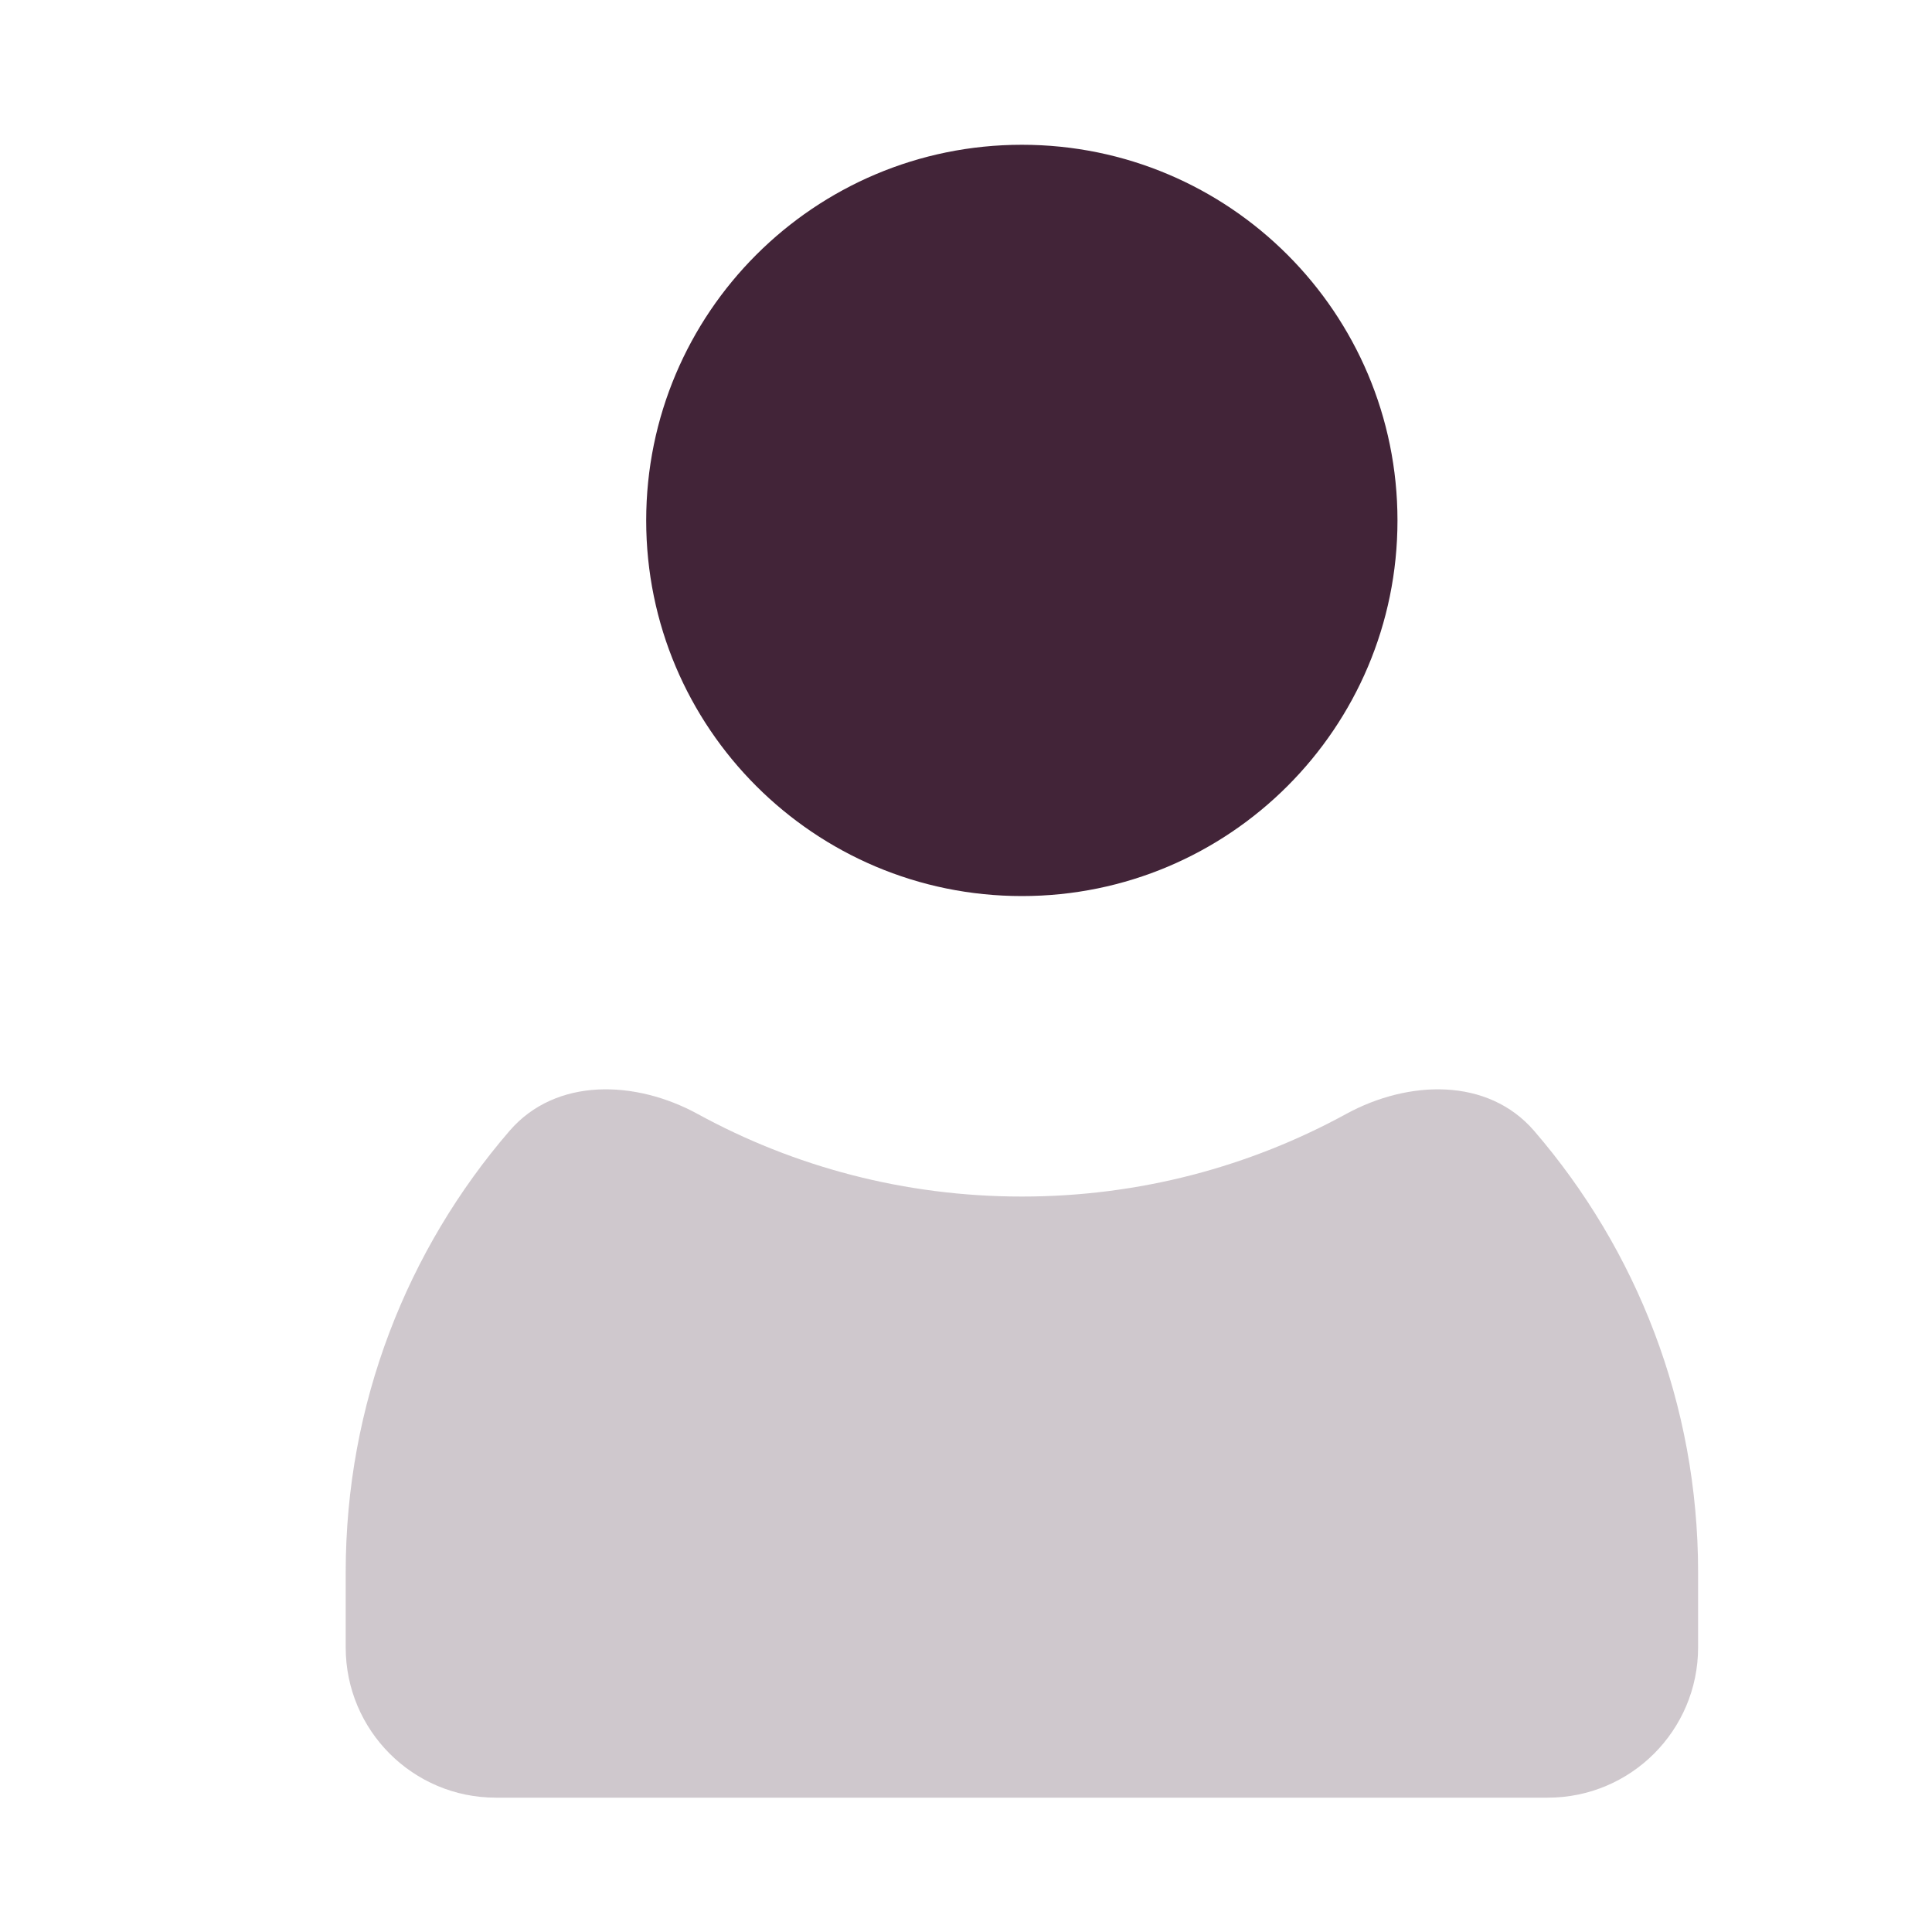 <svg width="15" height="15" viewBox="0 0 15 15" fill="none" xmlns="http://www.w3.org/2000/svg">
<path d="M10.85 4.041C10.85 5.651 9.545 6.957 7.934 6.957C6.323 6.957 5.017 5.651 5.017 4.041C5.017 2.43 6.323 1.124 7.934 1.124C9.545 1.124 10.85 2.43 10.85 4.041Z" fill="#422438"/>
<path opacity="0.25" fill-rule="evenodd" clip-rule="evenodd" d="M11.911 8.78C11.551 8.363 10.934 8.385 10.451 8.649C9.703 9.058 8.846 9.29 7.934 9.29C7.022 9.29 6.164 9.058 5.417 8.649C4.934 8.385 4.316 8.363 3.956 8.78C3.163 9.7 2.684 10.897 2.684 12.207V12.79C2.684 13.435 3.206 13.957 3.85 13.957H12.017C12.661 13.957 13.184 13.435 13.184 12.79V12.207C13.184 10.897 12.704 9.7 11.911 8.78Z" fill="#422438"/>
</svg>
